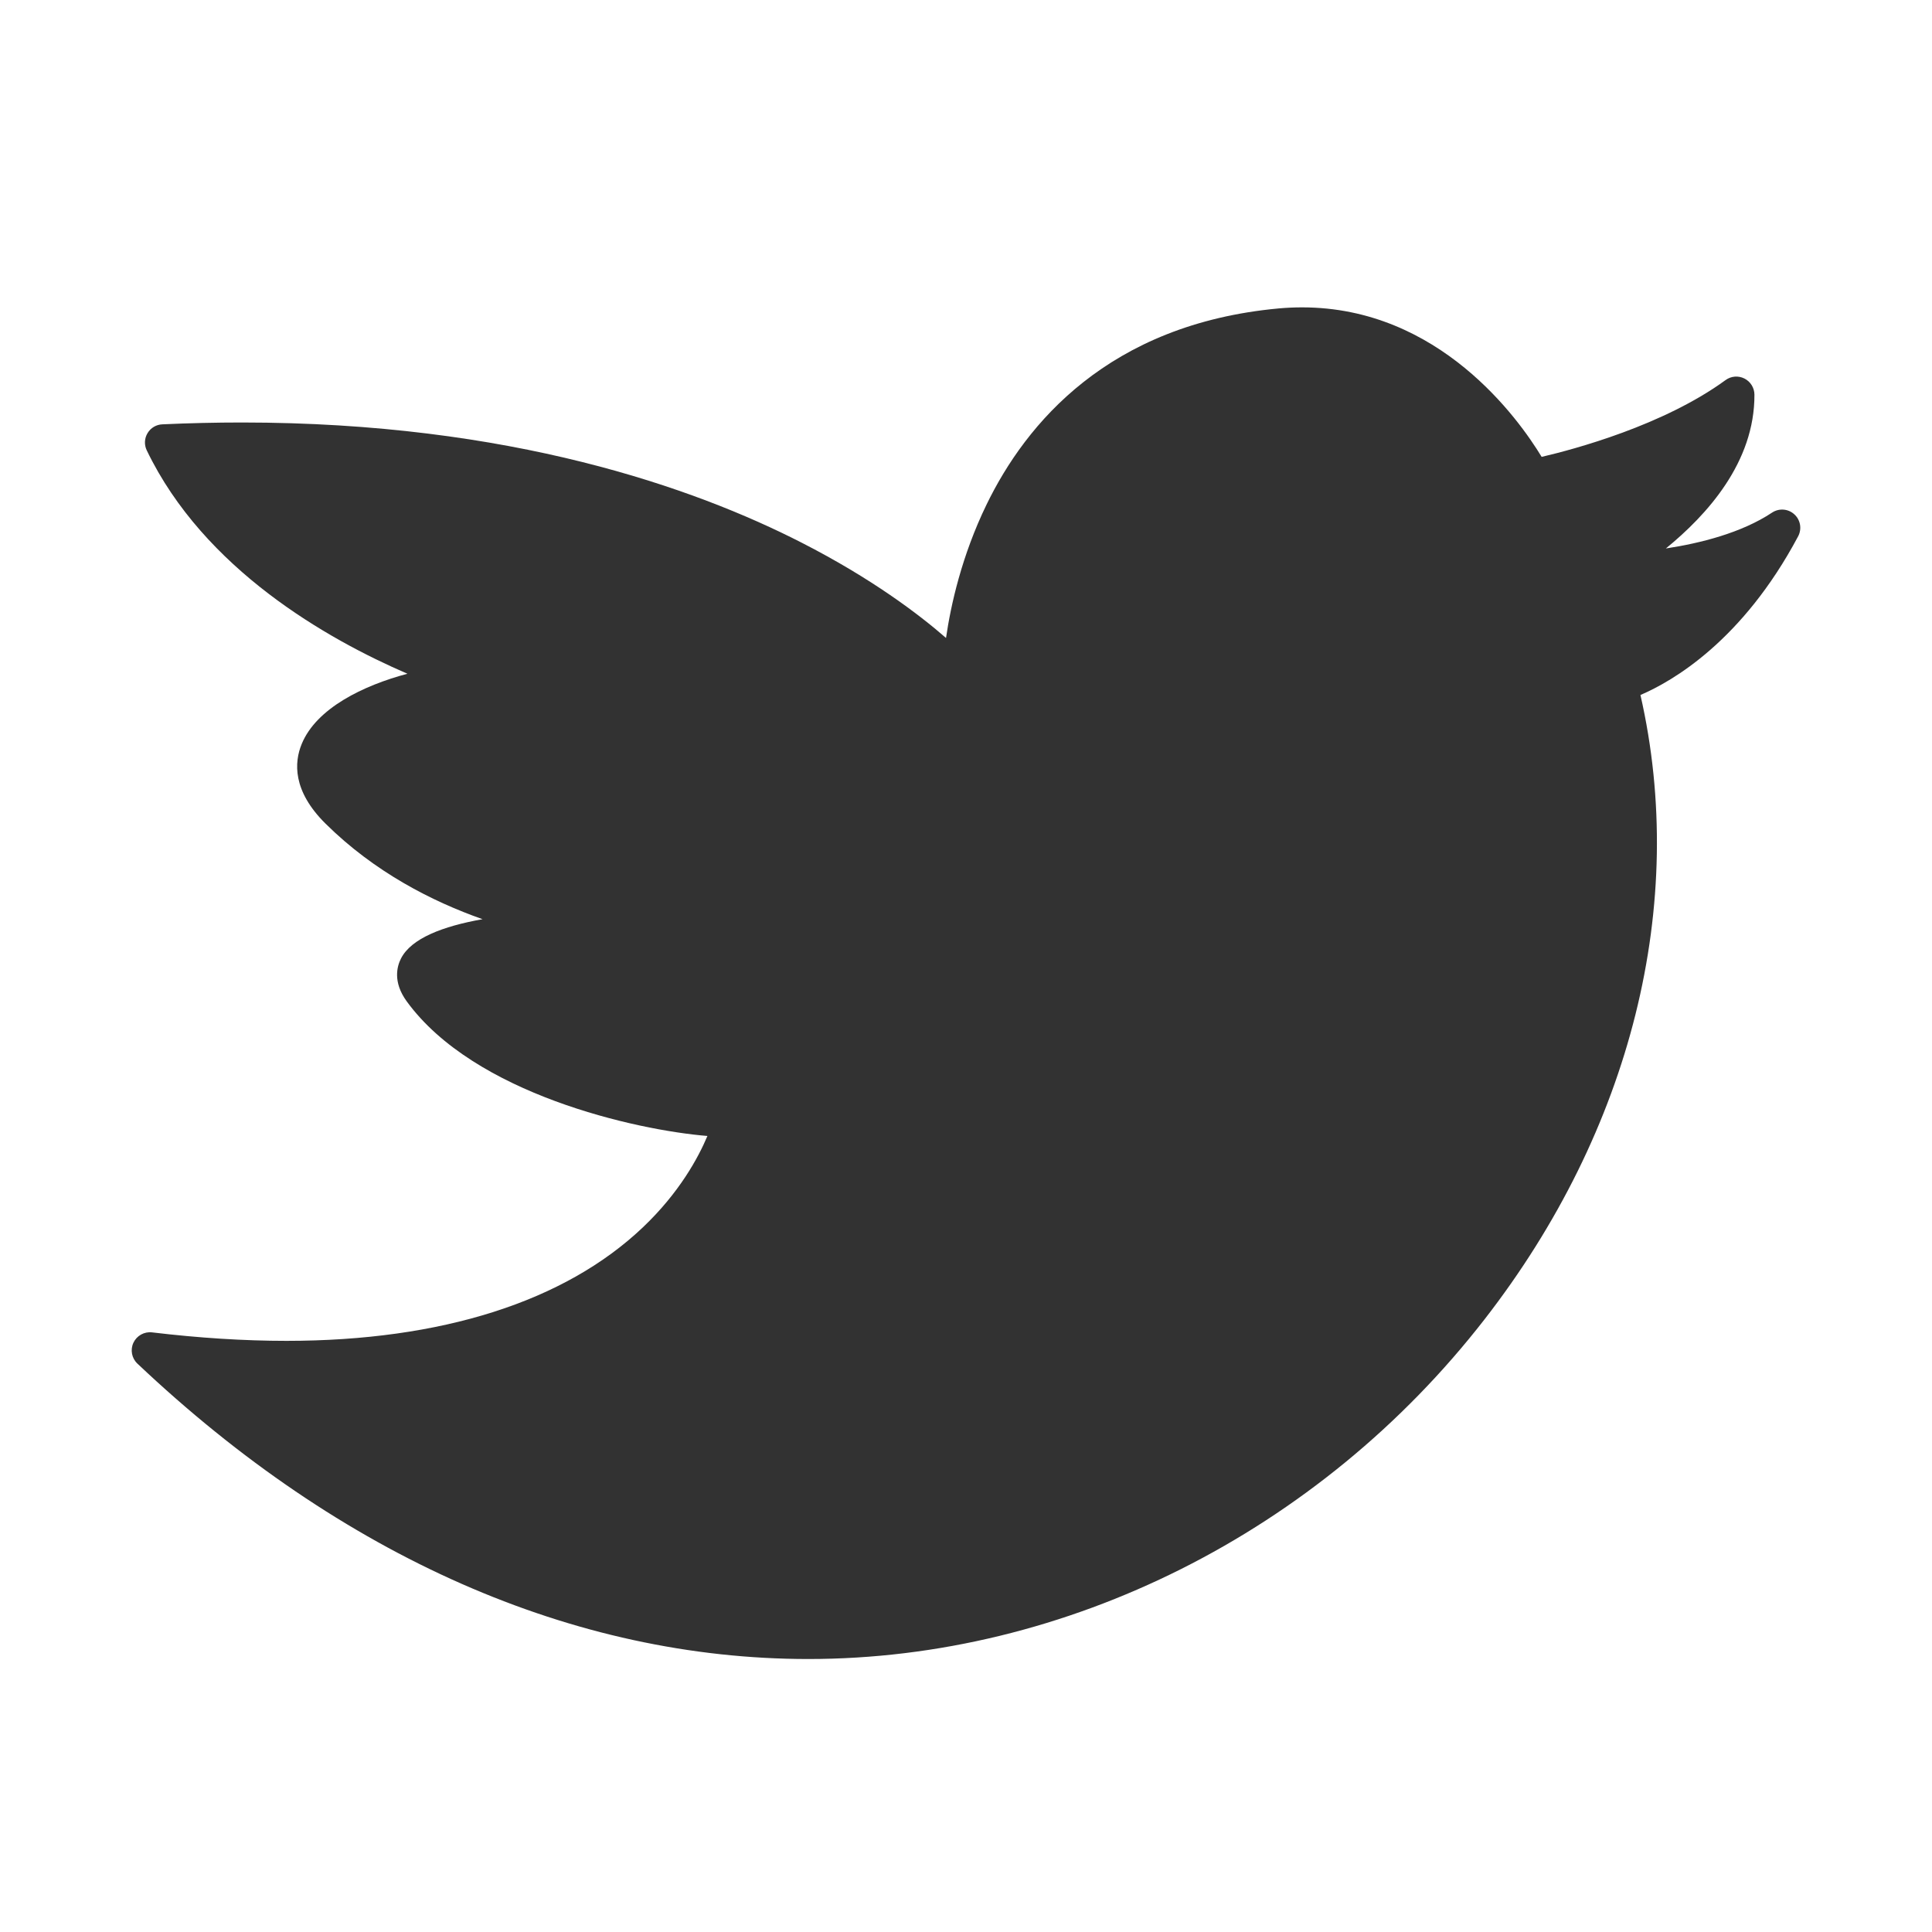 <svg width="44" height="44" viewBox="0 0 44 44" fill="none" xmlns="http://www.w3.org/2000/svg">
<path d="M40.864 11.713C40.724 11.585 40.516 11.57 40.358 11.674C39.661 12.137 38.721 12.372 37.939 12.491C38.873 11.729 39.963 10.531 39.956 8.988C39.955 8.833 39.867 8.691 39.729 8.621C39.59 8.551 39.424 8.564 39.299 8.656C37.883 9.689 35.853 10.232 35.11 10.405C34.585 9.539 32.778 7 29.654 7C29.479 7 29.301 7.008 29.124 7.024C25.242 7.381 23.361 9.651 22.467 11.493C21.902 12.657 21.653 13.784 21.545 14.529C20.929 13.992 19.855 13.176 18.257 12.359C15.815 11.11 11.622 9.622 5.51 9.622C4.916 9.622 4.305 9.636 3.696 9.664C3.557 9.67 3.431 9.745 3.36 9.865C3.288 9.984 3.282 10.131 3.342 10.256C4.646 12.965 7.453 14.556 9.279 15.344C8.277 15.61 7.206 16.128 6.871 16.944C6.7 17.359 6.657 18.01 7.415 18.759C8.528 19.86 9.837 20.528 10.99 20.934C10.087 21.094 9.365 21.37 9.132 21.83C9.043 22.004 8.941 22.363 9.262 22.804C10.797 24.916 14.479 25.737 16.111 25.871C15.904 26.363 15.473 27.162 14.64 27.953C12.86 29.644 10.053 30.537 6.524 30.537C6.523 30.537 6.523 30.537 6.523 30.537C5.564 30.537 4.534 30.472 3.463 30.344C3.286 30.323 3.115 30.418 3.039 30.579C2.963 30.741 3 30.933 3.129 31.055C7.783 35.456 13.065 37.782 18.406 37.783C18.407 37.783 18.408 37.783 18.409 37.783C24.288 37.783 30.046 34.892 33.808 30.049C37.16 25.737 38.443 20.575 37.36 15.828C38.084 15.518 39.681 14.602 40.952 12.213C41.04 12.046 41.005 11.84 40.864 11.713Z" fill="#323232"/>
</svg>
